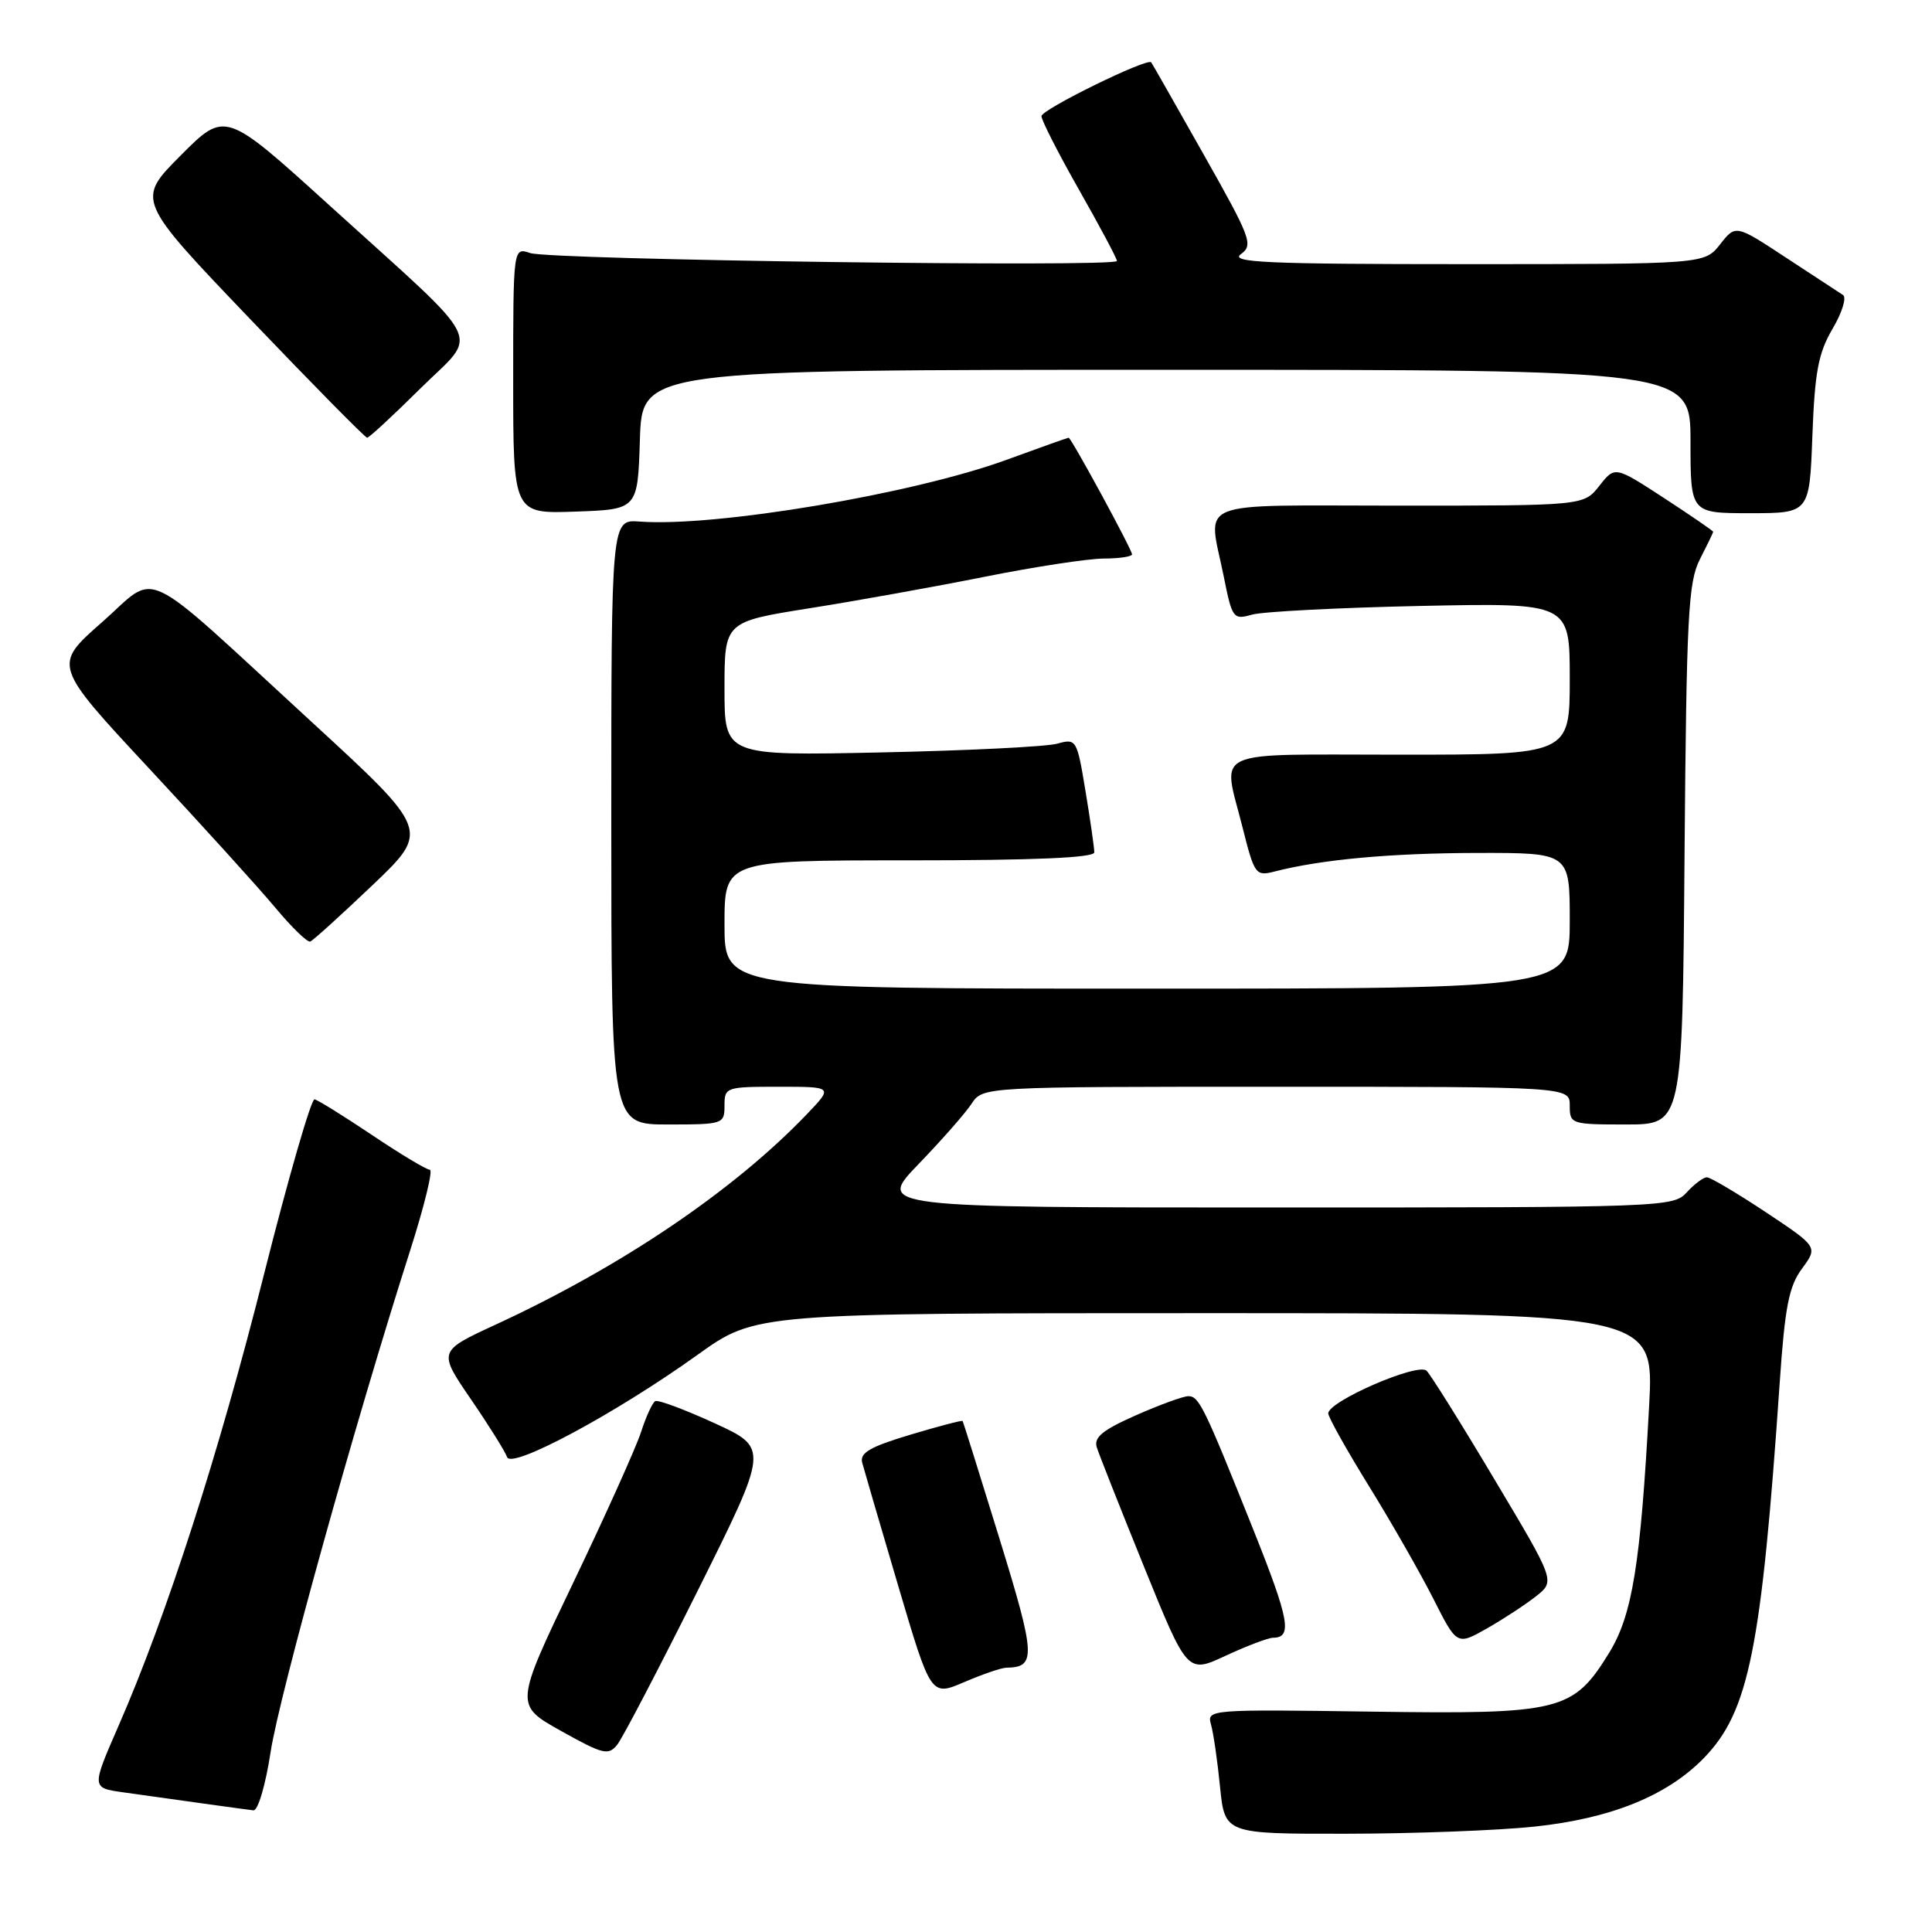 <?xml version="1.0" encoding="UTF-8" standalone="no"?>
<!DOCTYPE svg PUBLIC "-//W3C//DTD SVG 1.1//EN" "http://www.w3.org/Graphics/SVG/1.1/DTD/svg11.dtd" >
<svg xmlns="http://www.w3.org/2000/svg" xmlns:xlink="http://www.w3.org/1999/xlink" version="1.1" viewBox="0 0 256 256">
 <g >
 <path fill="currentColor"
d=" M 203.28 242.04 C 213.45 240.97 220.91 237.95 225.78 232.94 C 231.73 226.81 233.39 218.60 235.82 183.22 C 236.51 173.14 237.04 170.44 238.78 168.09 C 240.89 165.22 240.89 165.22 233.96 160.61 C 230.14 158.08 226.64 156.00 226.17 156.00 C 225.70 156.00 224.50 156.90 223.50 158.00 C 221.73 159.95 220.42 160.00 168.93 160.00 C 116.17 160.00 116.17 160.00 121.71 154.25 C 124.76 151.09 127.93 147.49 128.74 146.25 C 130.23 144.00 130.23 144.00 169.12 144.00 C 208.00 144.00 208.00 144.00 208.00 146.50 C 208.00 148.94 208.17 149.00 215.46 149.00 C 222.93 149.00 222.93 149.00 223.21 113.25 C 223.47 81.52 223.70 77.12 225.25 74.10 C 226.21 72.22 227.00 70.59 227.00 70.46 C 227.00 70.34 224.07 68.33 220.49 65.99 C 213.98 61.75 213.98 61.75 211.92 64.38 C 209.85 67.00 209.85 67.00 185.43 67.00 C 157.65 67.00 160.07 66.02 162.16 76.42 C 163.27 81.96 163.41 82.15 165.91 81.44 C 167.33 81.04 177.39 80.52 188.25 80.29 C 208.00 79.88 208.00 79.88 208.00 89.94 C 208.00 100.00 208.00 100.00 185.50 100.00 C 159.93 100.00 161.99 99.05 164.64 109.62 C 166.22 115.90 166.38 116.12 168.89 115.48 C 175.09 113.88 184.33 113.04 195.75 113.02 C 208.00 113.00 208.00 113.00 208.00 122.00 C 208.00 131.00 208.00 131.00 152.00 131.00 C 96.00 131.00 96.00 131.00 96.00 122.50 C 96.00 114.00 96.00 114.00 120.50 114.00 C 137.05 114.00 145.00 113.66 145.00 112.94 C 145.00 112.36 144.48 108.72 143.84 104.86 C 142.70 97.96 142.63 97.84 140.09 98.54 C 138.67 98.94 128.16 99.46 116.75 99.70 C 96.00 100.14 96.00 100.14 96.00 91.27 C 96.00 82.39 96.00 82.39 107.25 80.60 C 113.44 79.62 123.90 77.74 130.50 76.42 C 137.10 75.10 144.19 74.02 146.25 74.01 C 148.31 74.01 150.00 73.75 150.00 73.45 C 150.00 72.83 141.94 58.00 141.60 58.00 C 141.48 58.00 137.76 59.32 133.34 60.94 C 120.93 65.46 94.79 69.86 84.75 69.11 C 81.00 68.83 81.00 68.83 81.00 108.91 C 81.00 149.00 81.00 149.00 88.50 149.00 C 95.83 149.00 96.00 148.94 96.00 146.50 C 96.00 144.06 96.19 144.00 103.20 144.00 C 110.39 144.00 110.39 144.00 106.95 147.60 C 97.24 157.75 82.41 167.78 65.72 175.50 C 58.04 179.04 58.04 179.04 62.40 185.41 C 64.80 188.91 66.95 192.36 67.19 193.07 C 67.74 194.73 81.62 187.27 92.43 179.52 C 100.12 174.00 100.12 174.00 159.65 174.00 C 219.18 174.00 219.18 174.00 218.52 186.25 C 217.38 207.31 216.30 213.97 213.23 218.99 C 208.45 226.76 206.83 227.16 181.70 226.80 C 160.27 226.49 159.90 226.52 160.46 228.49 C 160.78 229.60 161.32 233.31 161.66 236.75 C 162.29 243.00 162.29 243.00 178.39 242.98 C 187.25 242.97 198.45 242.55 203.28 242.04 Z  M 35.86 232.14 C 37.01 224.61 47.08 188.40 54.33 165.75 C 56.22 159.84 57.40 155.00 56.96 155.00 C 56.52 155.00 53.08 152.94 49.33 150.42 C 45.57 147.90 42.13 145.76 41.68 145.67 C 41.24 145.58 38.23 155.98 35.00 168.78 C 29.01 192.58 22.08 214.10 15.70 228.70 C 12.12 236.90 12.12 236.90 16.31 237.49 C 25.03 238.72 32.54 239.76 33.58 239.88 C 34.18 239.95 35.19 236.52 35.86 232.14 Z  M 92.49 210.69 C 101.87 191.88 101.87 191.88 94.68 188.58 C 90.73 186.77 87.20 185.45 86.82 185.66 C 86.45 185.86 85.60 187.71 84.94 189.76 C 84.27 191.82 80.23 200.80 75.96 209.71 C 68.19 225.92 68.19 225.92 74.34 229.36 C 79.95 232.49 80.62 232.65 81.81 231.15 C 82.52 230.24 87.33 221.04 92.49 210.69 Z  M 133.33 220.98 C 137.32 220.93 137.24 219.48 132.44 203.89 C 129.83 195.42 127.63 188.40 127.55 188.29 C 127.47 188.17 124.35 188.99 120.61 190.11 C 115.25 191.72 113.90 192.51 114.25 193.83 C 114.50 194.75 116.64 202.09 119.02 210.14 C 123.35 224.78 123.35 224.78 127.76 222.89 C 130.18 221.85 132.69 220.99 133.33 220.98 Z  M 168.69 217.01 C 171.27 216.99 170.85 214.66 166.12 202.81 C 159.56 186.39 158.88 185.00 157.46 185.00 C 156.80 185.00 153.67 186.14 150.52 187.53 C 146.09 189.49 144.91 190.46 145.33 191.78 C 145.63 192.73 148.45 199.86 151.60 207.63 C 157.33 221.76 157.33 221.76 162.41 219.39 C 165.21 218.09 168.04 217.02 168.69 217.01 Z  M 203.55 211.50 C 206.07 209.50 206.07 209.50 198.05 196.07 C 193.65 188.68 189.59 182.19 189.03 181.63 C 187.91 180.51 176.00 185.68 176.00 187.28 C 176.00 187.78 178.43 192.12 181.39 196.91 C 184.36 201.71 188.19 208.42 189.92 211.83 C 193.05 218.03 193.05 218.03 197.04 215.77 C 199.23 214.52 202.16 212.60 203.55 211.50 Z  M 49.37 117.28 C 56.95 110.05 56.95 110.05 41.23 95.60 C 18.04 74.30 21.13 75.76 13.48 82.48 C 7.03 88.15 7.03 88.15 19.76 101.83 C 26.77 109.35 34.29 117.65 36.47 120.26 C 38.65 122.88 40.74 124.90 41.11 124.76 C 41.48 124.62 45.20 121.25 49.37 117.28 Z  M 84.79 58.25 C 85.08 49.00 85.08 49.00 154.54 49.00 C 224.00 49.00 224.00 49.00 224.00 58.50 C 224.00 68.00 224.00 68.00 231.89 68.00 C 239.77 68.00 239.77 68.00 240.15 57.73 C 240.47 49.26 240.94 46.78 242.82 43.57 C 244.08 41.44 244.71 39.42 244.21 39.09 C 243.71 38.77 240.31 36.53 236.64 34.13 C 229.98 29.75 229.98 29.75 227.92 32.38 C 225.85 35.00 225.85 35.00 194.24 35.00 C 167.85 35.00 162.92 34.78 164.42 33.68 C 166.10 32.46 165.77 31.58 159.47 20.43 C 155.77 13.87 152.65 8.39 152.54 8.26 C 152.04 7.62 138.00 14.51 138.00 15.39 C 138.00 15.94 140.25 20.35 143.00 25.19 C 145.75 30.03 148.00 34.25 148.00 34.58 C 148.00 35.44 72.90 34.44 70.25 33.53 C 68.00 32.77 68.00 32.77 68.00 50.42 C 68.00 68.08 68.00 68.08 76.25 67.79 C 84.50 67.50 84.50 67.50 84.79 58.25 Z  M 55.71 51.47 C 63.48 43.78 64.77 46.37 43.67 27.23 C 29.84 14.68 29.84 14.68 23.95 20.59 C 18.06 26.50 18.06 26.50 33.12 42.25 C 41.40 50.91 48.39 58.00 48.65 58.00 C 48.91 58.00 52.09 55.06 55.71 51.47 Z "/>
</g>
</svg>